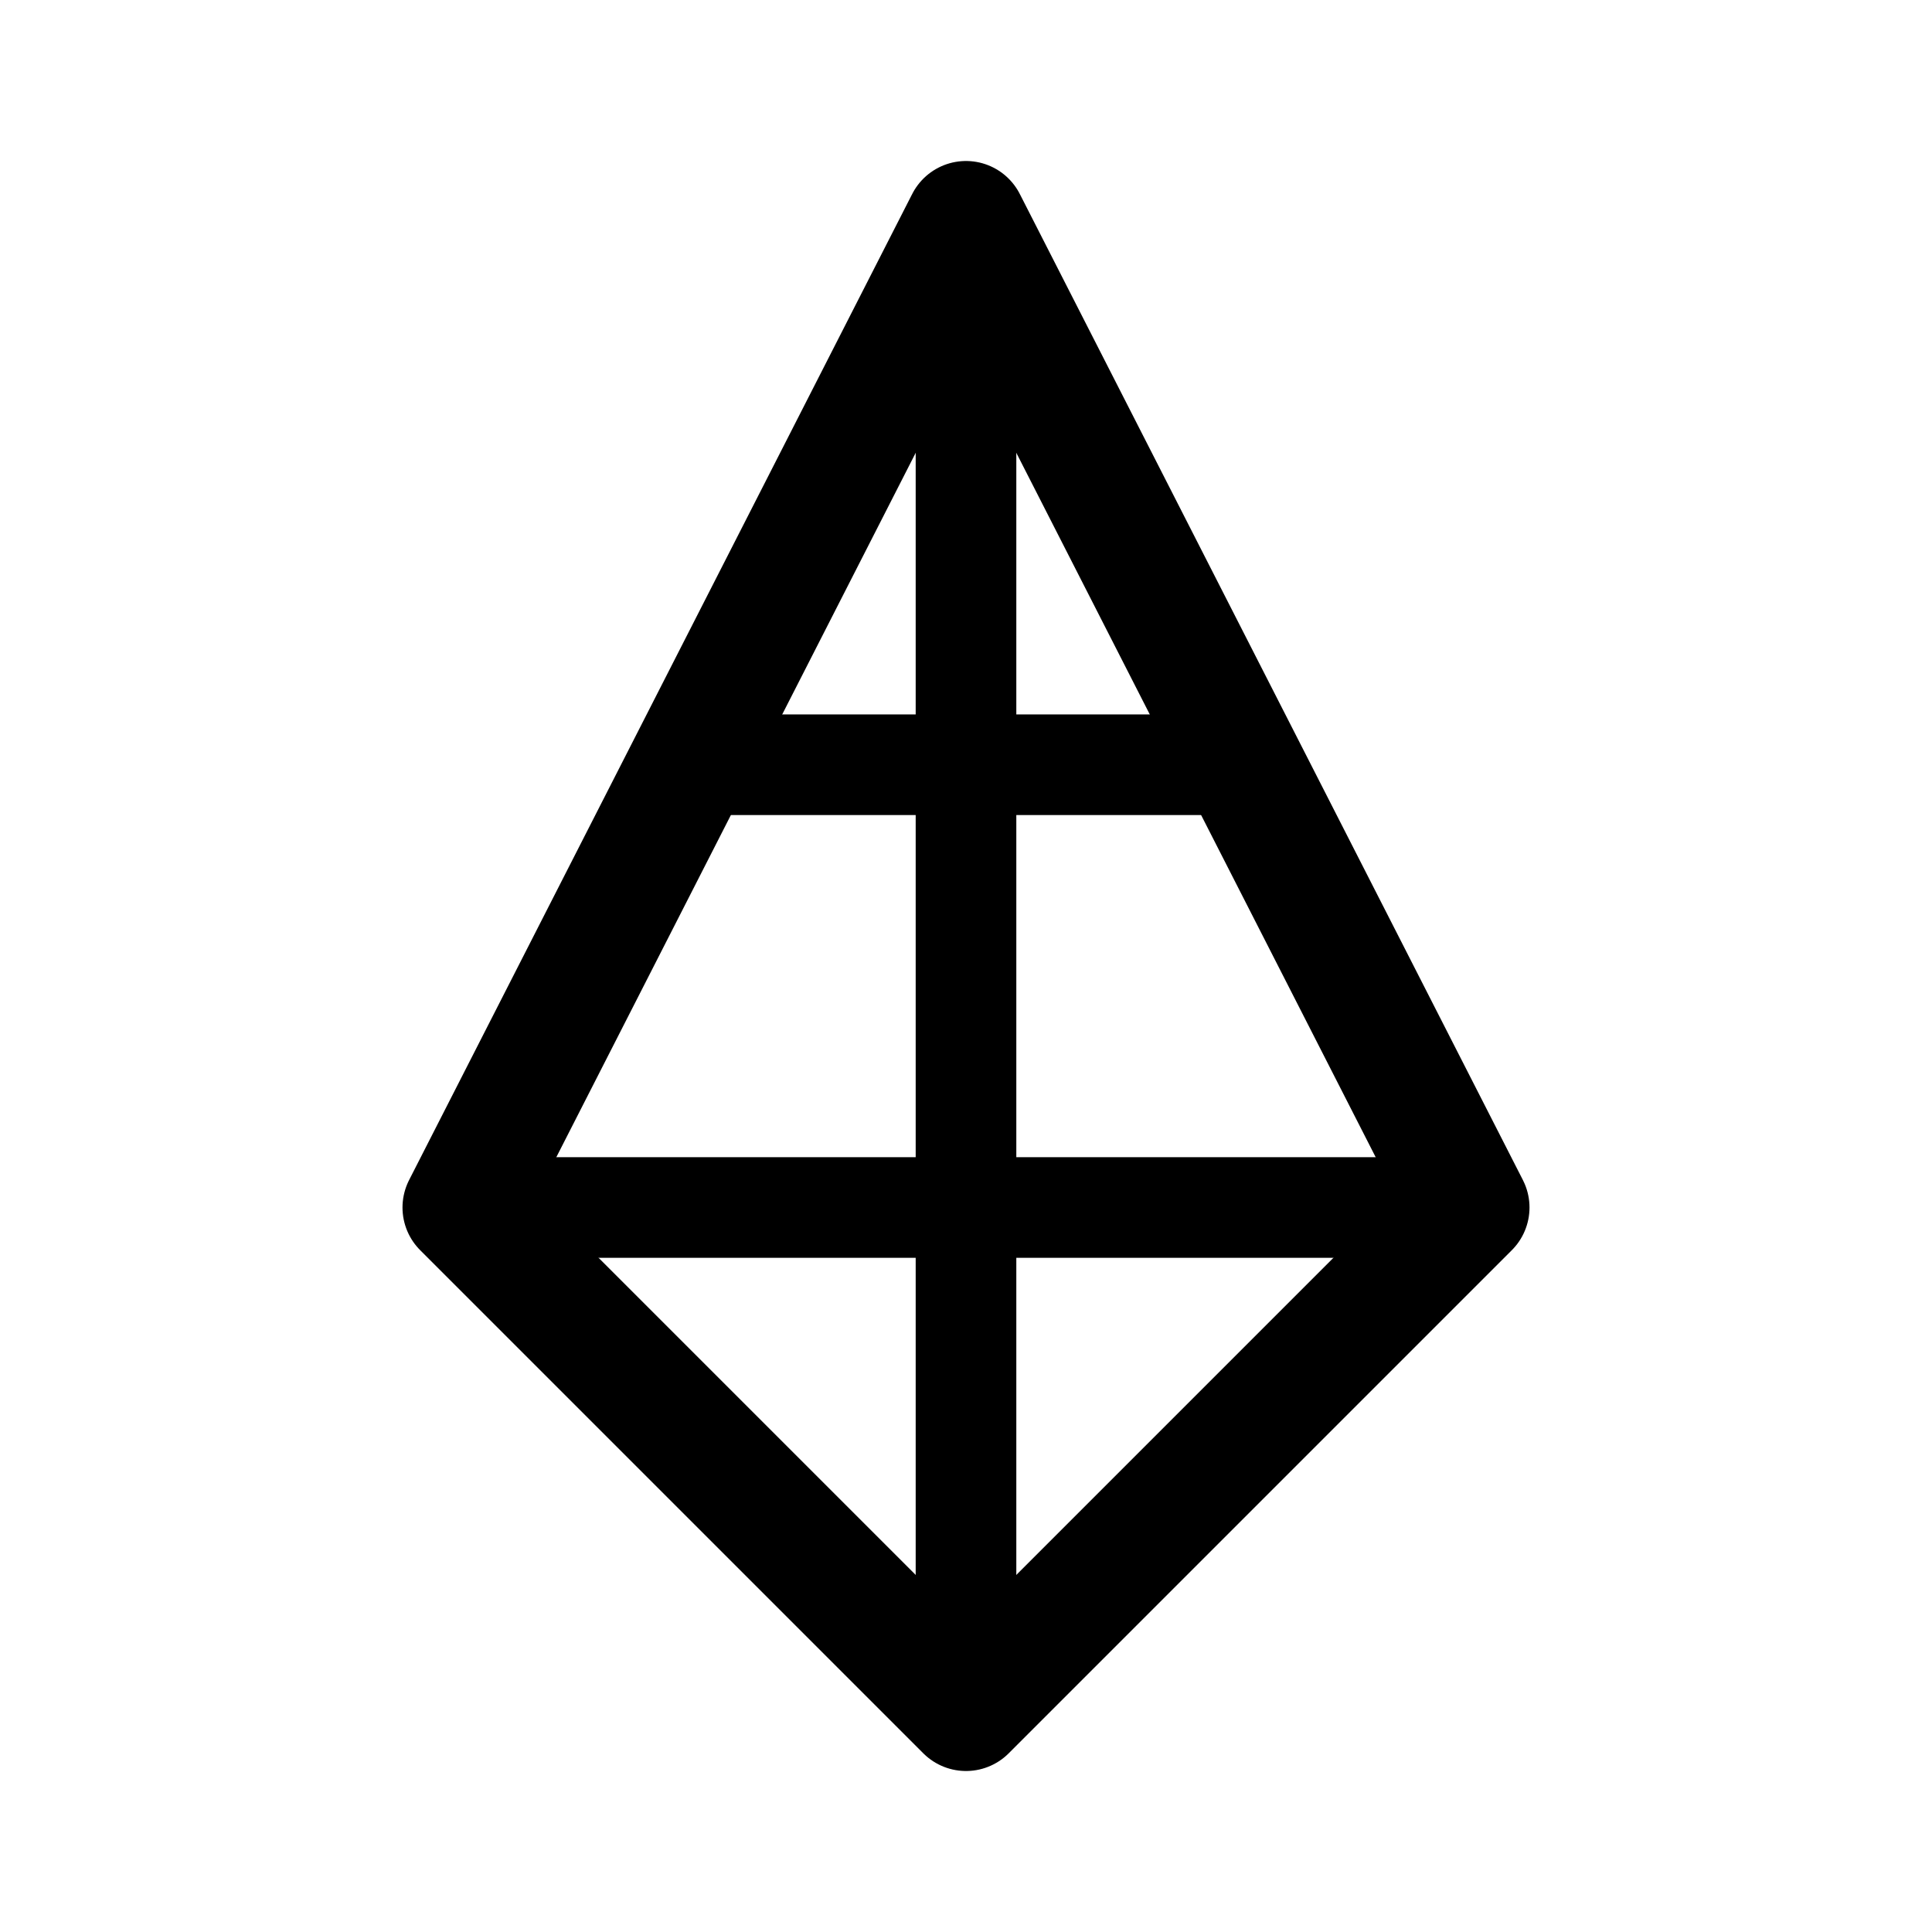 <svg width="192" height="192" viewBox="0 0 192 192" fill="none" xmlns="http://www.w3.org/2000/svg"><path d="M46 120h100M72 76h48M96 22v148" stroke="#000" stroke-width="10" stroke-linecap="round" stroke-linejoin="round"/><path d="m96 22-50 98 50 50m0-148 50 98-50 50" stroke="#000" stroke-width="12" stroke-linecap="round" stroke-linejoin="round"/></svg>